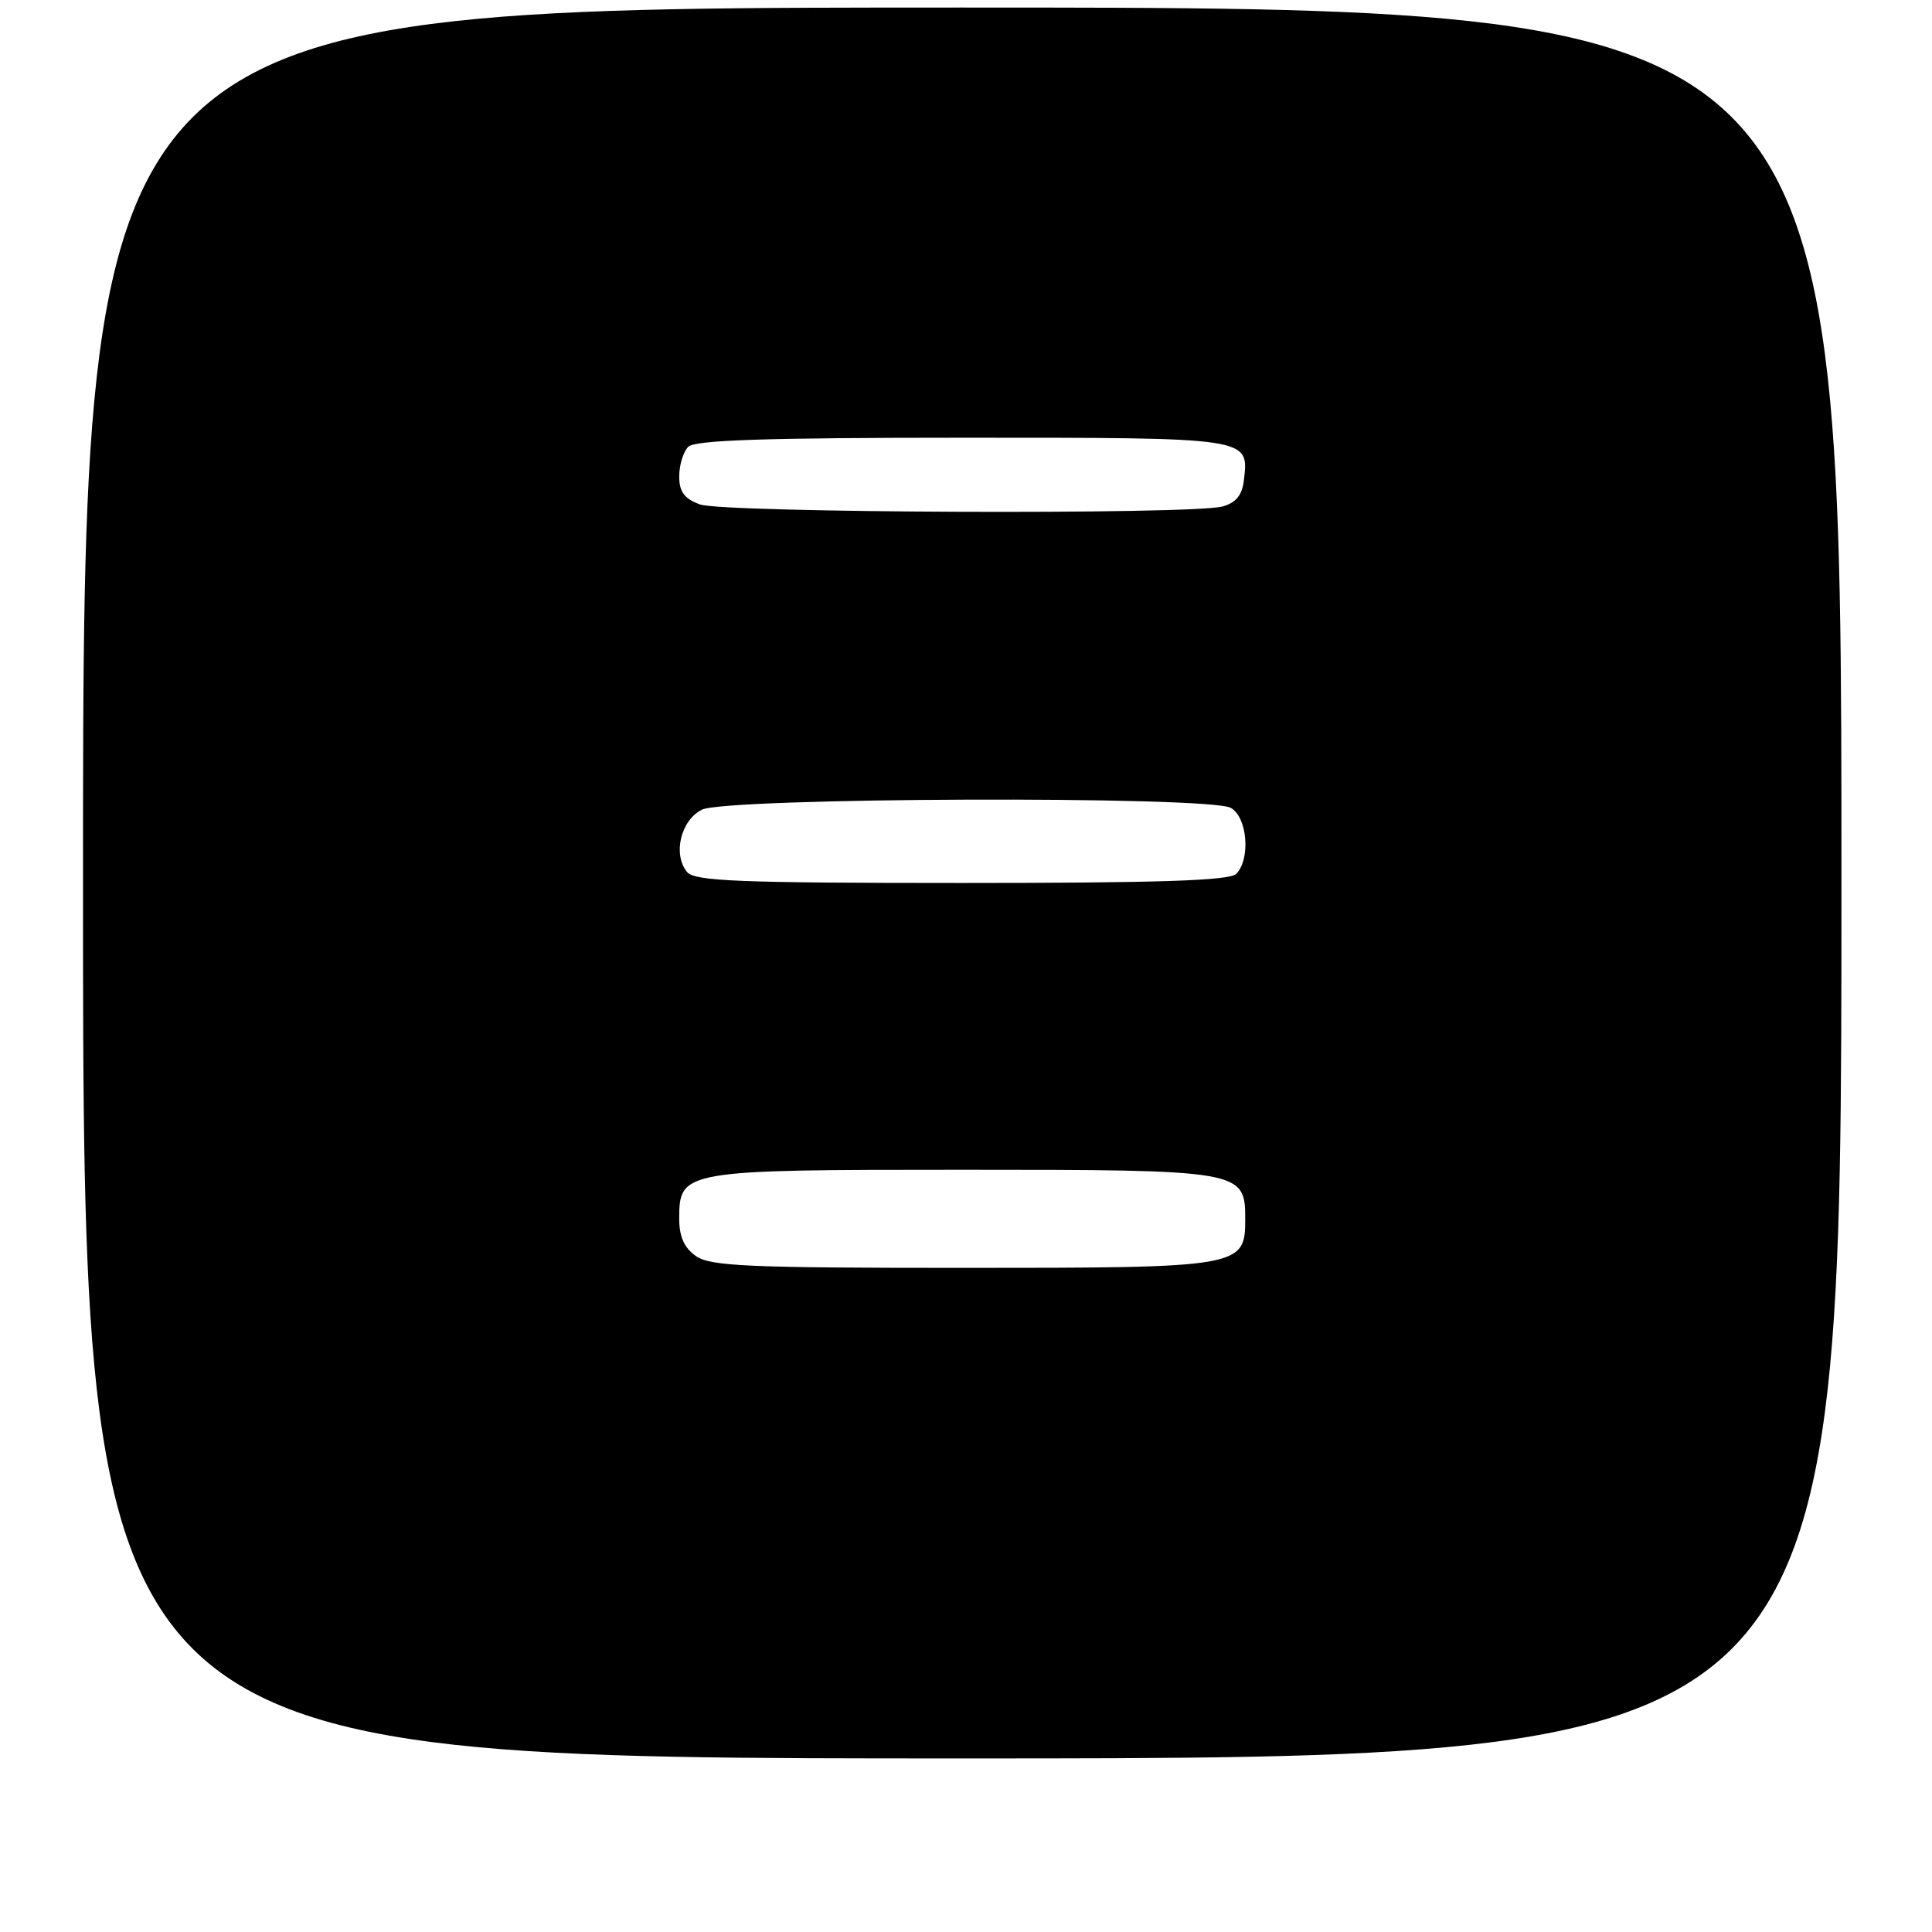 <?xml version="1.0" encoding="UTF-8" standalone="no"?>
<!DOCTYPE svg PUBLIC "-//W3C//DTD SVG 1.1//EN" "http://www.w3.org/Graphics/SVG/1.1/DTD/svg11.dtd" >
<svg xmlns="http://www.w3.org/2000/svg" xmlns:xlink="http://www.w3.org/1999/xlink" version="1.1" viewBox="0 0 256 256">
 <g >
 <path fill="currentColor"
d=" M 244.00 117.00 C 244.00 1.00 244.00 1.00 127.50 1.00 C 11.00 1.00 11.00 1.00 11.00 117.00 C 11.00 233.00 11.00 233.00 127.50 233.00 C 244.00 233.00 244.00 233.00 244.00 117.00 Z  M 92.22 166.44 C 90.67 165.36 90.00 163.87 90.00 161.50 C 90.00 155.07 90.43 155.00 127.50 155.00 C 164.57 155.00 165.00 155.07 165.00 161.50 C 165.00 167.93 164.57 168.00 127.50 168.00 C 99.20 168.00 94.13 167.78 92.22 166.44 Z  M 91.05 115.56 C 89.12 113.23 90.19 108.70 93.00 107.29 C 96.21 105.67 160.09 105.44 163.07 107.04 C 165.28 108.22 165.75 113.85 163.80 115.80 C 162.91 116.69 153.45 117.00 127.42 117.00 C 98.03 117.00 92.05 116.76 91.05 115.56 Z  M 92.75 66.84 C 90.67 66.08 90.00 65.17 90.00 63.12 C 90.00 61.62 90.54 59.86 91.20 59.20 C 92.09 58.31 101.55 58.00 127.58 58.00 C 165.92 58.00 165.49 57.93 164.82 63.65 C 164.59 65.61 163.77 66.62 162.00 67.11 C 158.00 68.22 95.85 67.97 92.75 66.84 Z "/>
</g>
</svg>